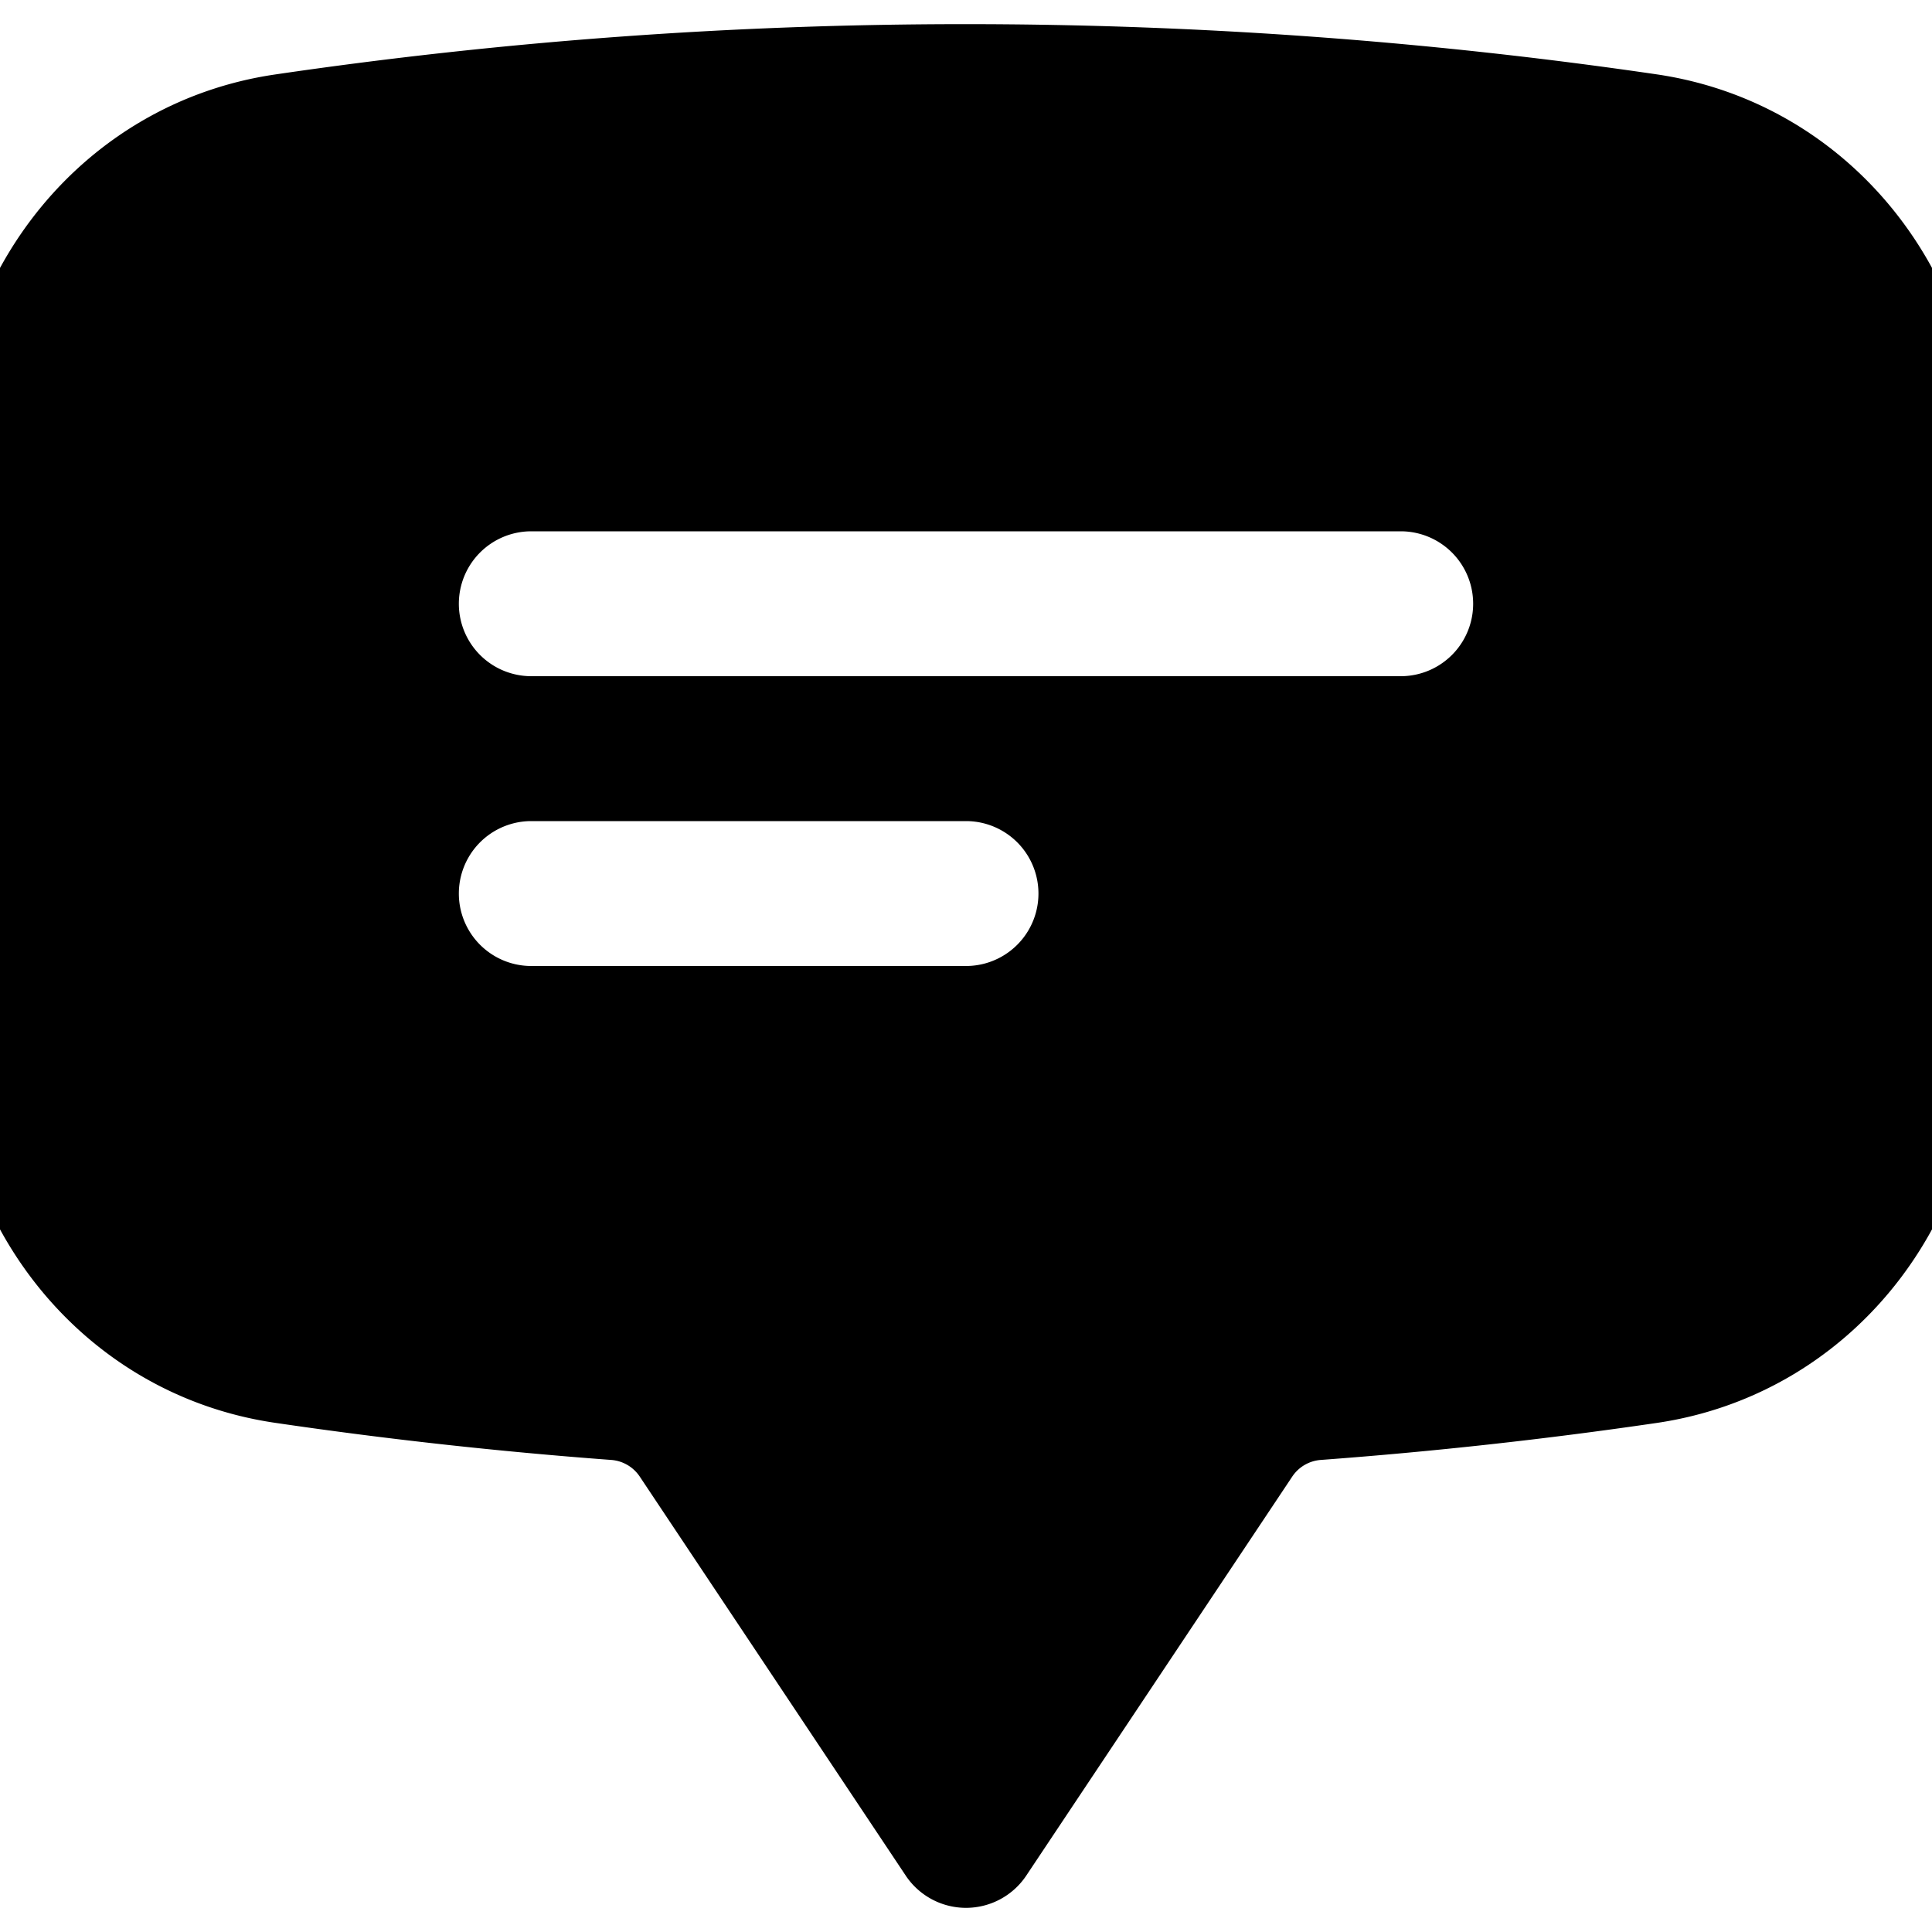 <svg xmlns="http://www.w3.org/2000/svg" fill="currentColor" aria-hidden="true" viewBox="2 2 20 20">
  <path fill-rule="evenodd" d="M4.848 2.771A49.144 49.144 0 0112 2.25c2.43 0 4.817.178 7.152.52 1.978.292 3.348 2.024 3.348 3.97v6.02c0 1.946-1.37 3.678-3.348 3.97a48.901 48.901 0 01-3.476.383.39.39 0 00-.297.17l-2.755 4.133a.75.75 0 01-1.248 0l-2.755-4.133a.39.39 0 00-.297-.17 48.9 48.9 0 01-3.476-.384c-1.978-.29-3.348-2.024-3.348-3.97V6.741c0-1.946 1.37-3.68 3.348-3.97zM6.75 8.25a.75.75 0 01.75-.75h9a.75.75 0 010 1.5h-9a.75.75 0 01-.75-.75zm.75 2.25a.75.75 0 000 1.5H12a.75.75 0 000-1.5H7.5z" clip-rule="evenodd"/>
</svg>
